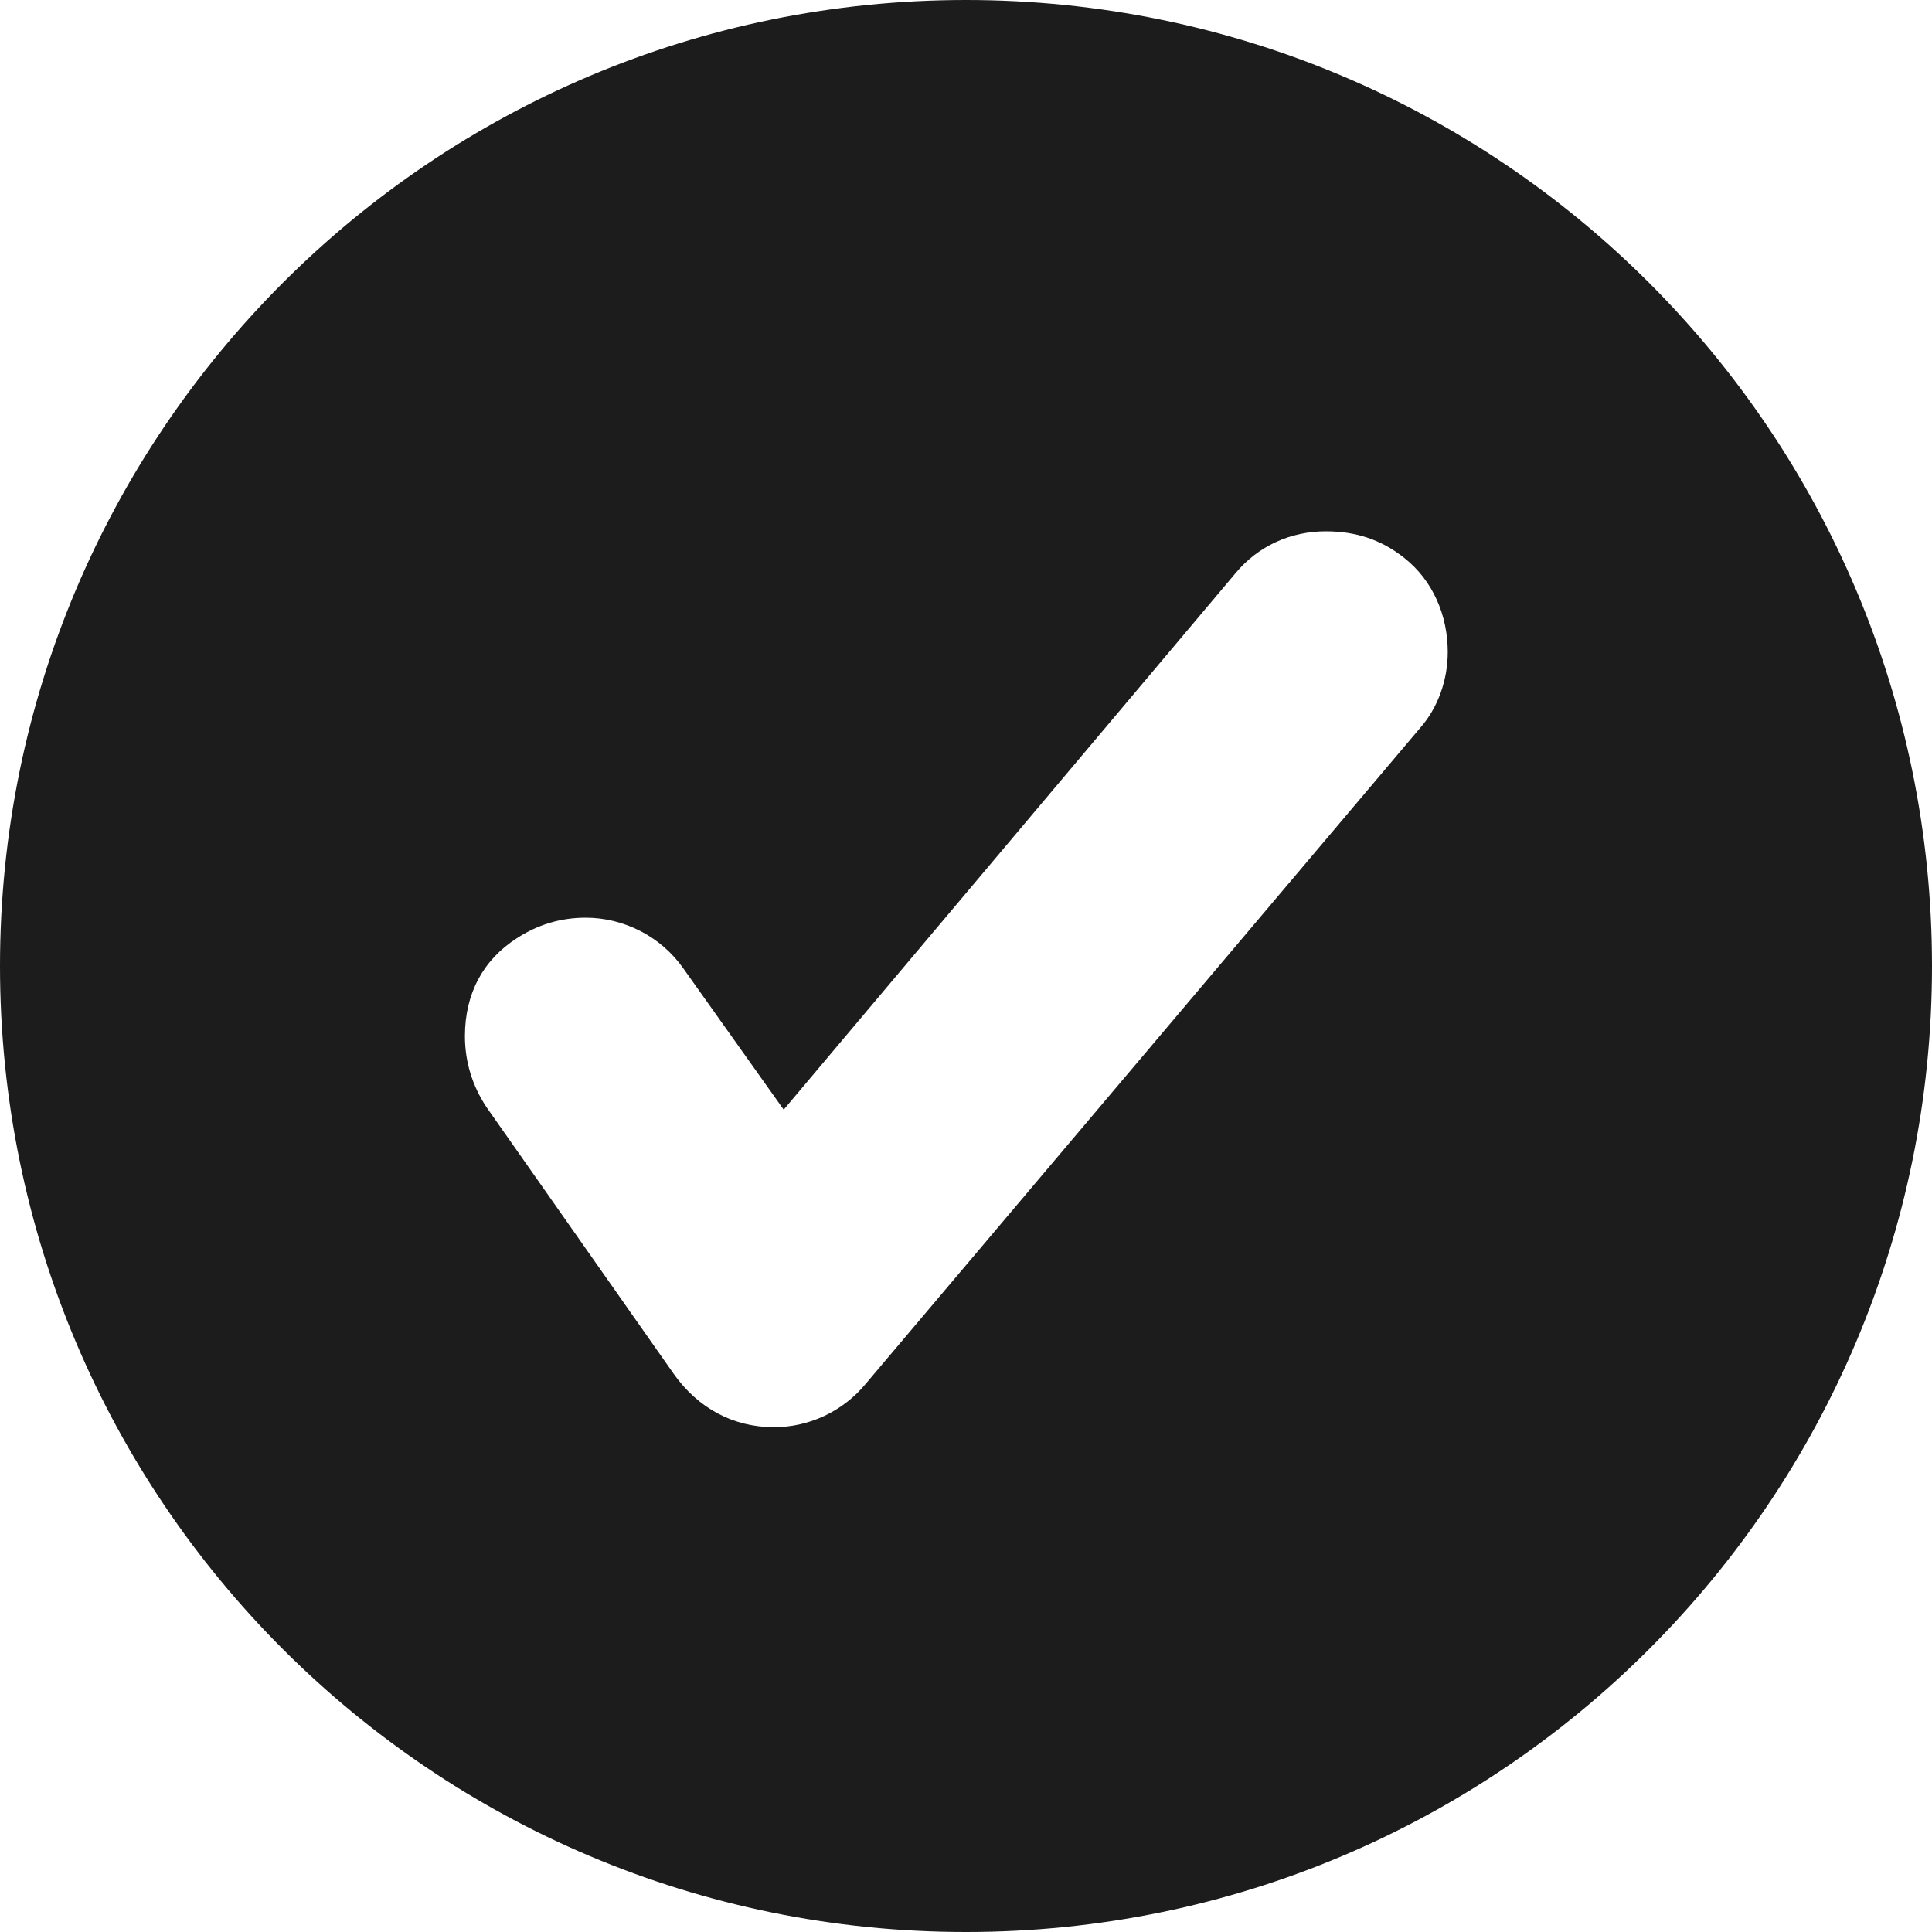 <svg width="14" height="14" viewBox="0 0 14 14" fill="none" xmlns="http://www.w3.org/2000/svg">
<path fill-rule="evenodd" clip-rule="evenodd" d="M7 14C3.132 14 0 10.867 0 7C0 3.132 3.132 0 7 0C10.867 0 14 3.132 14 7C14 10.867 10.867 14 7 14ZM5.609 10.342C5.862 10.342 6.107 10.229 6.274 10.027L10.29 5.276C10.421 5.128 10.491 4.926 10.491 4.725C10.491 4.463 10.386 4.209 10.176 4.043C10.01 3.911 9.826 3.85 9.607 3.85C9.354 3.85 9.117 3.955 8.951 4.156L5.679 8.041L4.952 7.018C4.872 6.904 4.766 6.812 4.643 6.748C4.519 6.684 4.383 6.65 4.244 6.65C4.06 6.65 3.894 6.702 3.745 6.799C3.5 6.956 3.369 7.201 3.369 7.508C3.369 7.691 3.421 7.866 3.526 8.024L4.883 9.957C5.058 10.203 5.311 10.342 5.609 10.342Z" fill="#1D1C1D"/>
</svg>
